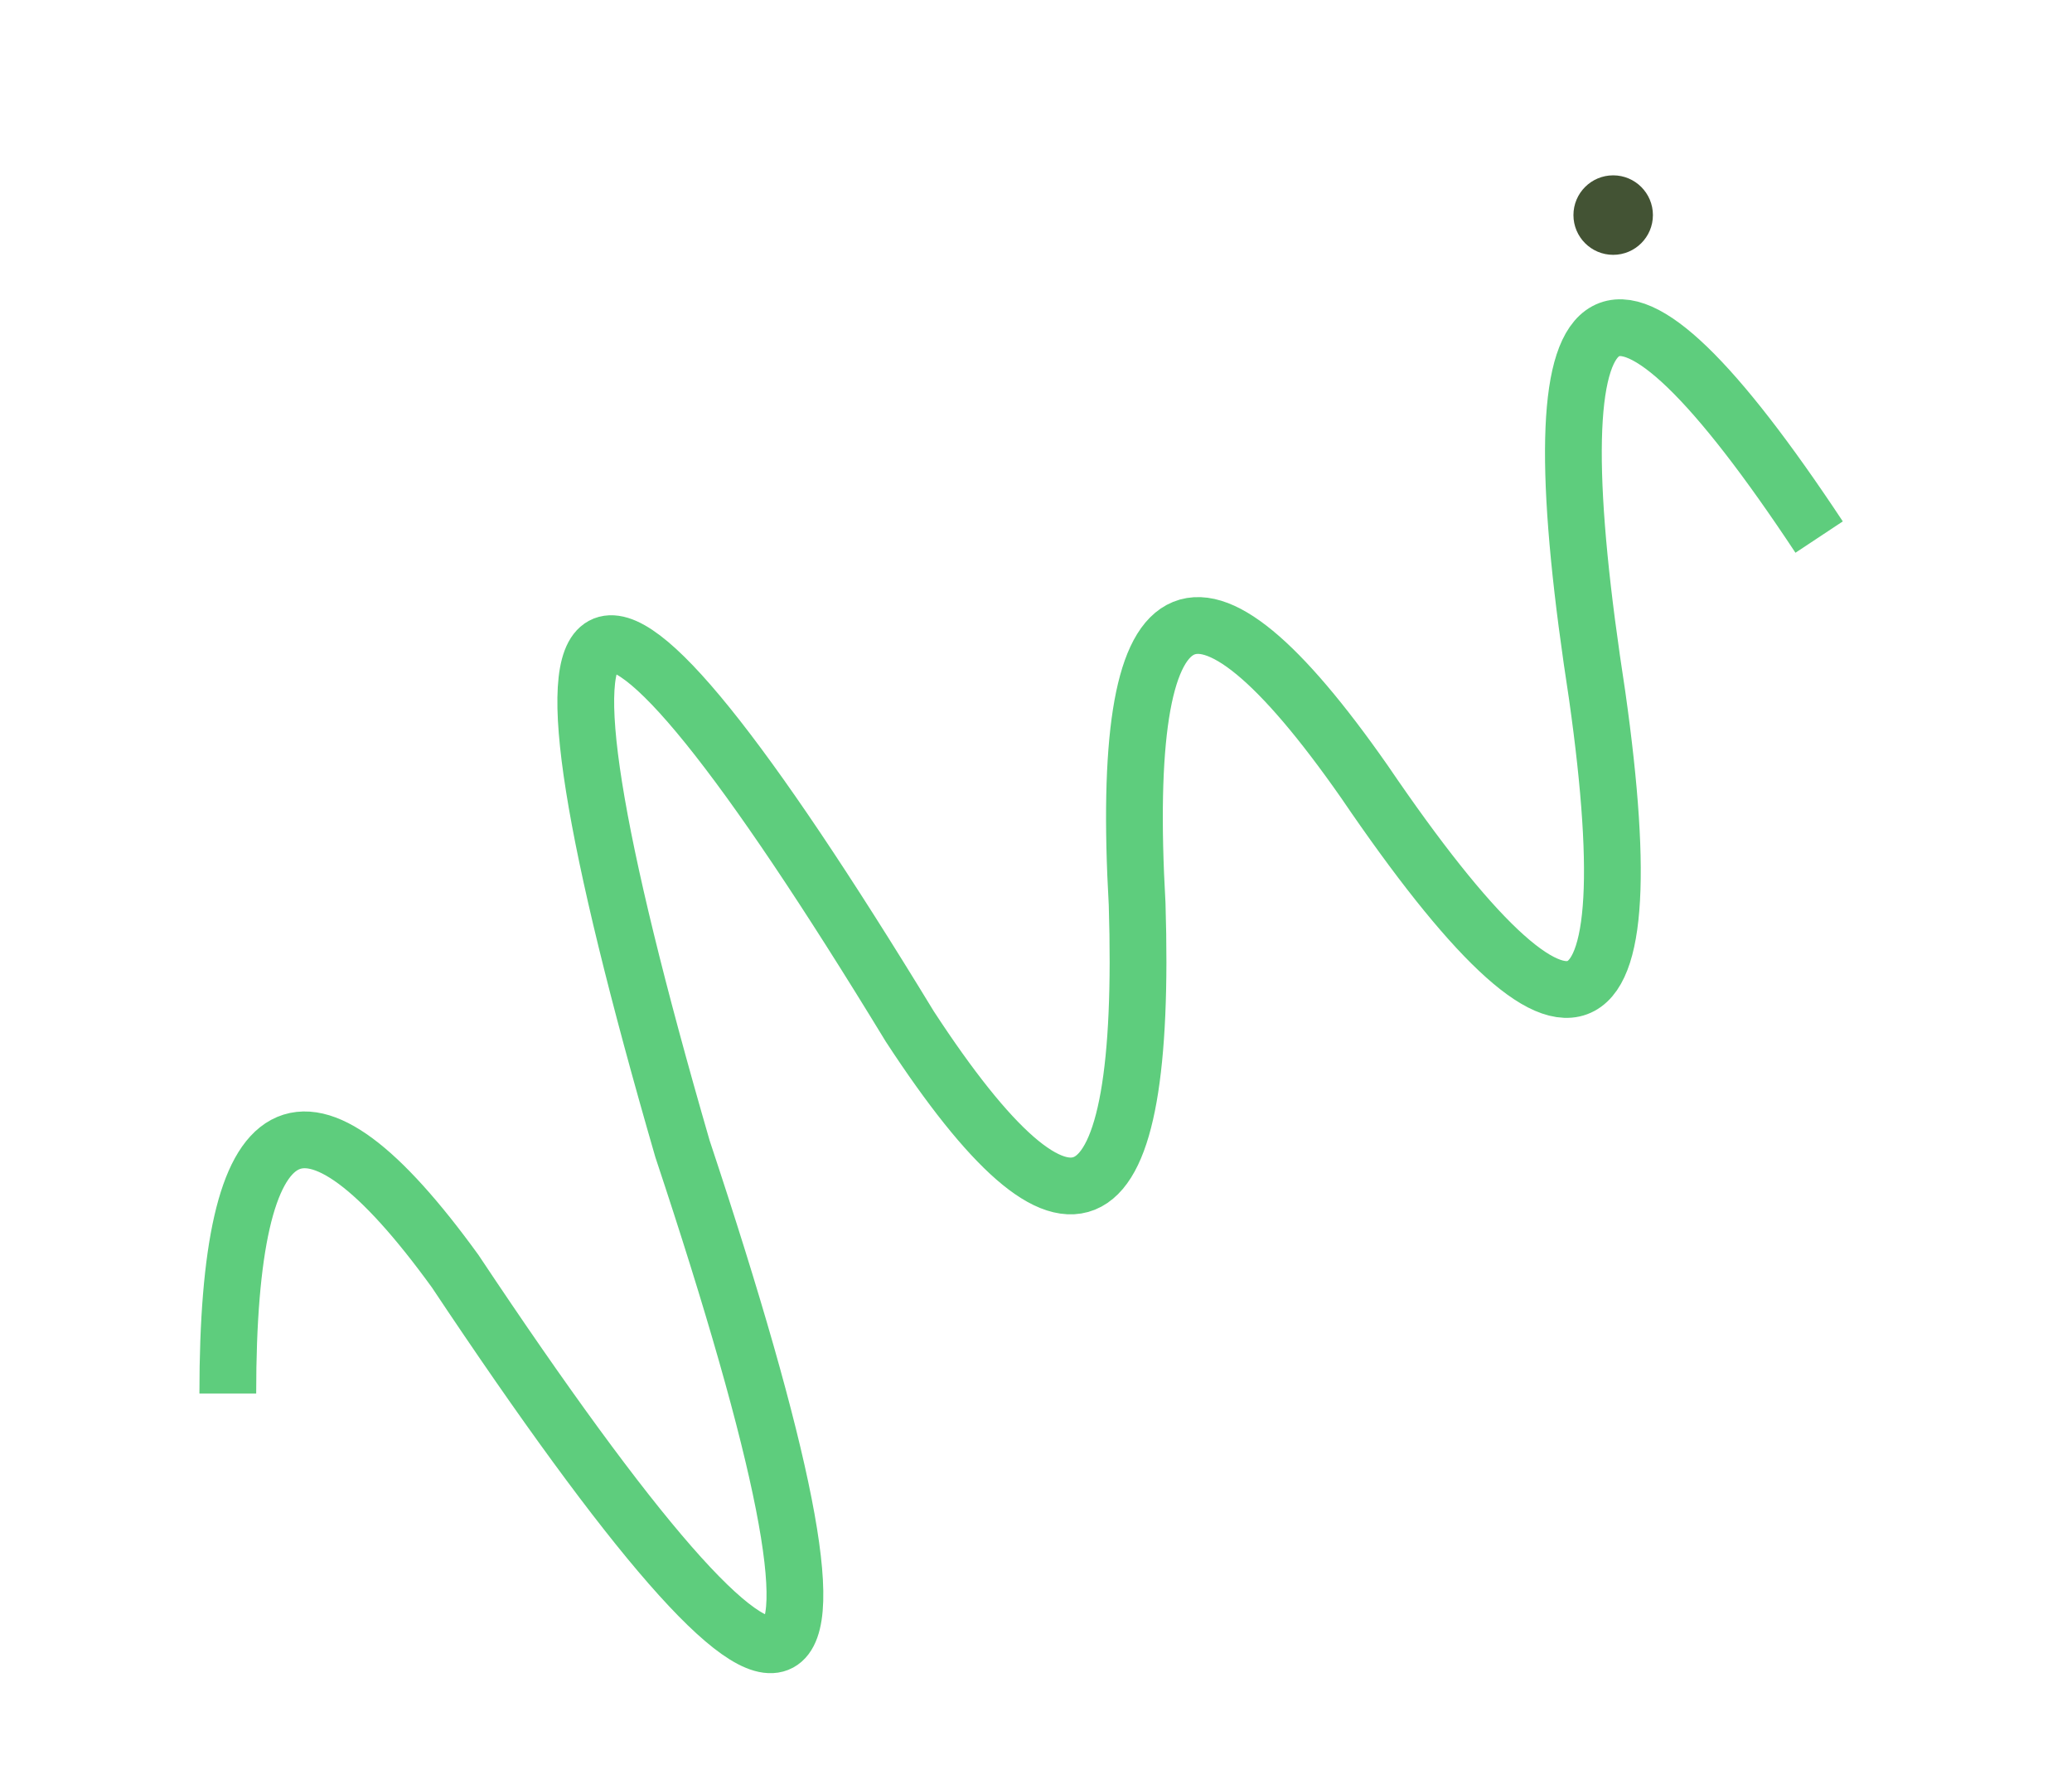 <svg width="73" height="63" viewBox="0 0 73 63" fill="none" xmlns="http://www.w3.org/2000/svg">
<g id="Group 162826">
<g id="path" filter="url(#filter0_d_1_237)">
<path d="M8.026 45.083C8.024 34.842 10.694 33.405 16.035 40.773C28.608 59.656 31.278 58.22 24.045 36.464C17.615 14.276 20.285 12.839 32.054 32.155C37.753 40.879 40.423 39.443 40.063 27.845C39.415 16.403 42.085 14.967 48.073 23.536C55.573 34.562 58.243 33.126 56.082 19.227C54.069 5.248 56.739 3.812 64.091 14.917" stroke="#5ECD7D" stroke-width="2"/>
</g>
<ellipse id="Ellipse 29" cx="56.835" cy="7.576" rx="1.4" ry="1.4" fill="#435334"/>
</g>
<defs>
<filter id="filter0_d_1_237" x="3.026" y="6.542" width="65.899" height="56.392" filterUnits="userSpaceOnUse" color-interpolation-filters="sRGB">
<feFlood flood-opacity="0" result="BackgroundImageFix"/>
<feColorMatrix in="SourceAlpha" type="matrix" values="0 0 0 0 0 0 0 0 0 0 0 0 0 0 0 0 0 0 127 0" result="hardAlpha"/>
<feOffset dy="4"/>
<feGaussianBlur stdDeviation="2"/>
<feComposite in2="hardAlpha" operator="out"/>
<feColorMatrix type="matrix" values="0 0 0 0 0.369 0 0 0 0 0.804 0 0 0 0 0.491 0 0 0 0.6 0"/>
<feBlend mode="normal" in2="BackgroundImageFix" result="effect1_dropShadow_1_237"/>
<feBlend mode="normal" in="SourceGraphic" in2="effect1_dropShadow_1_237" result="shape"/>
</filter>
</defs>
</svg>
